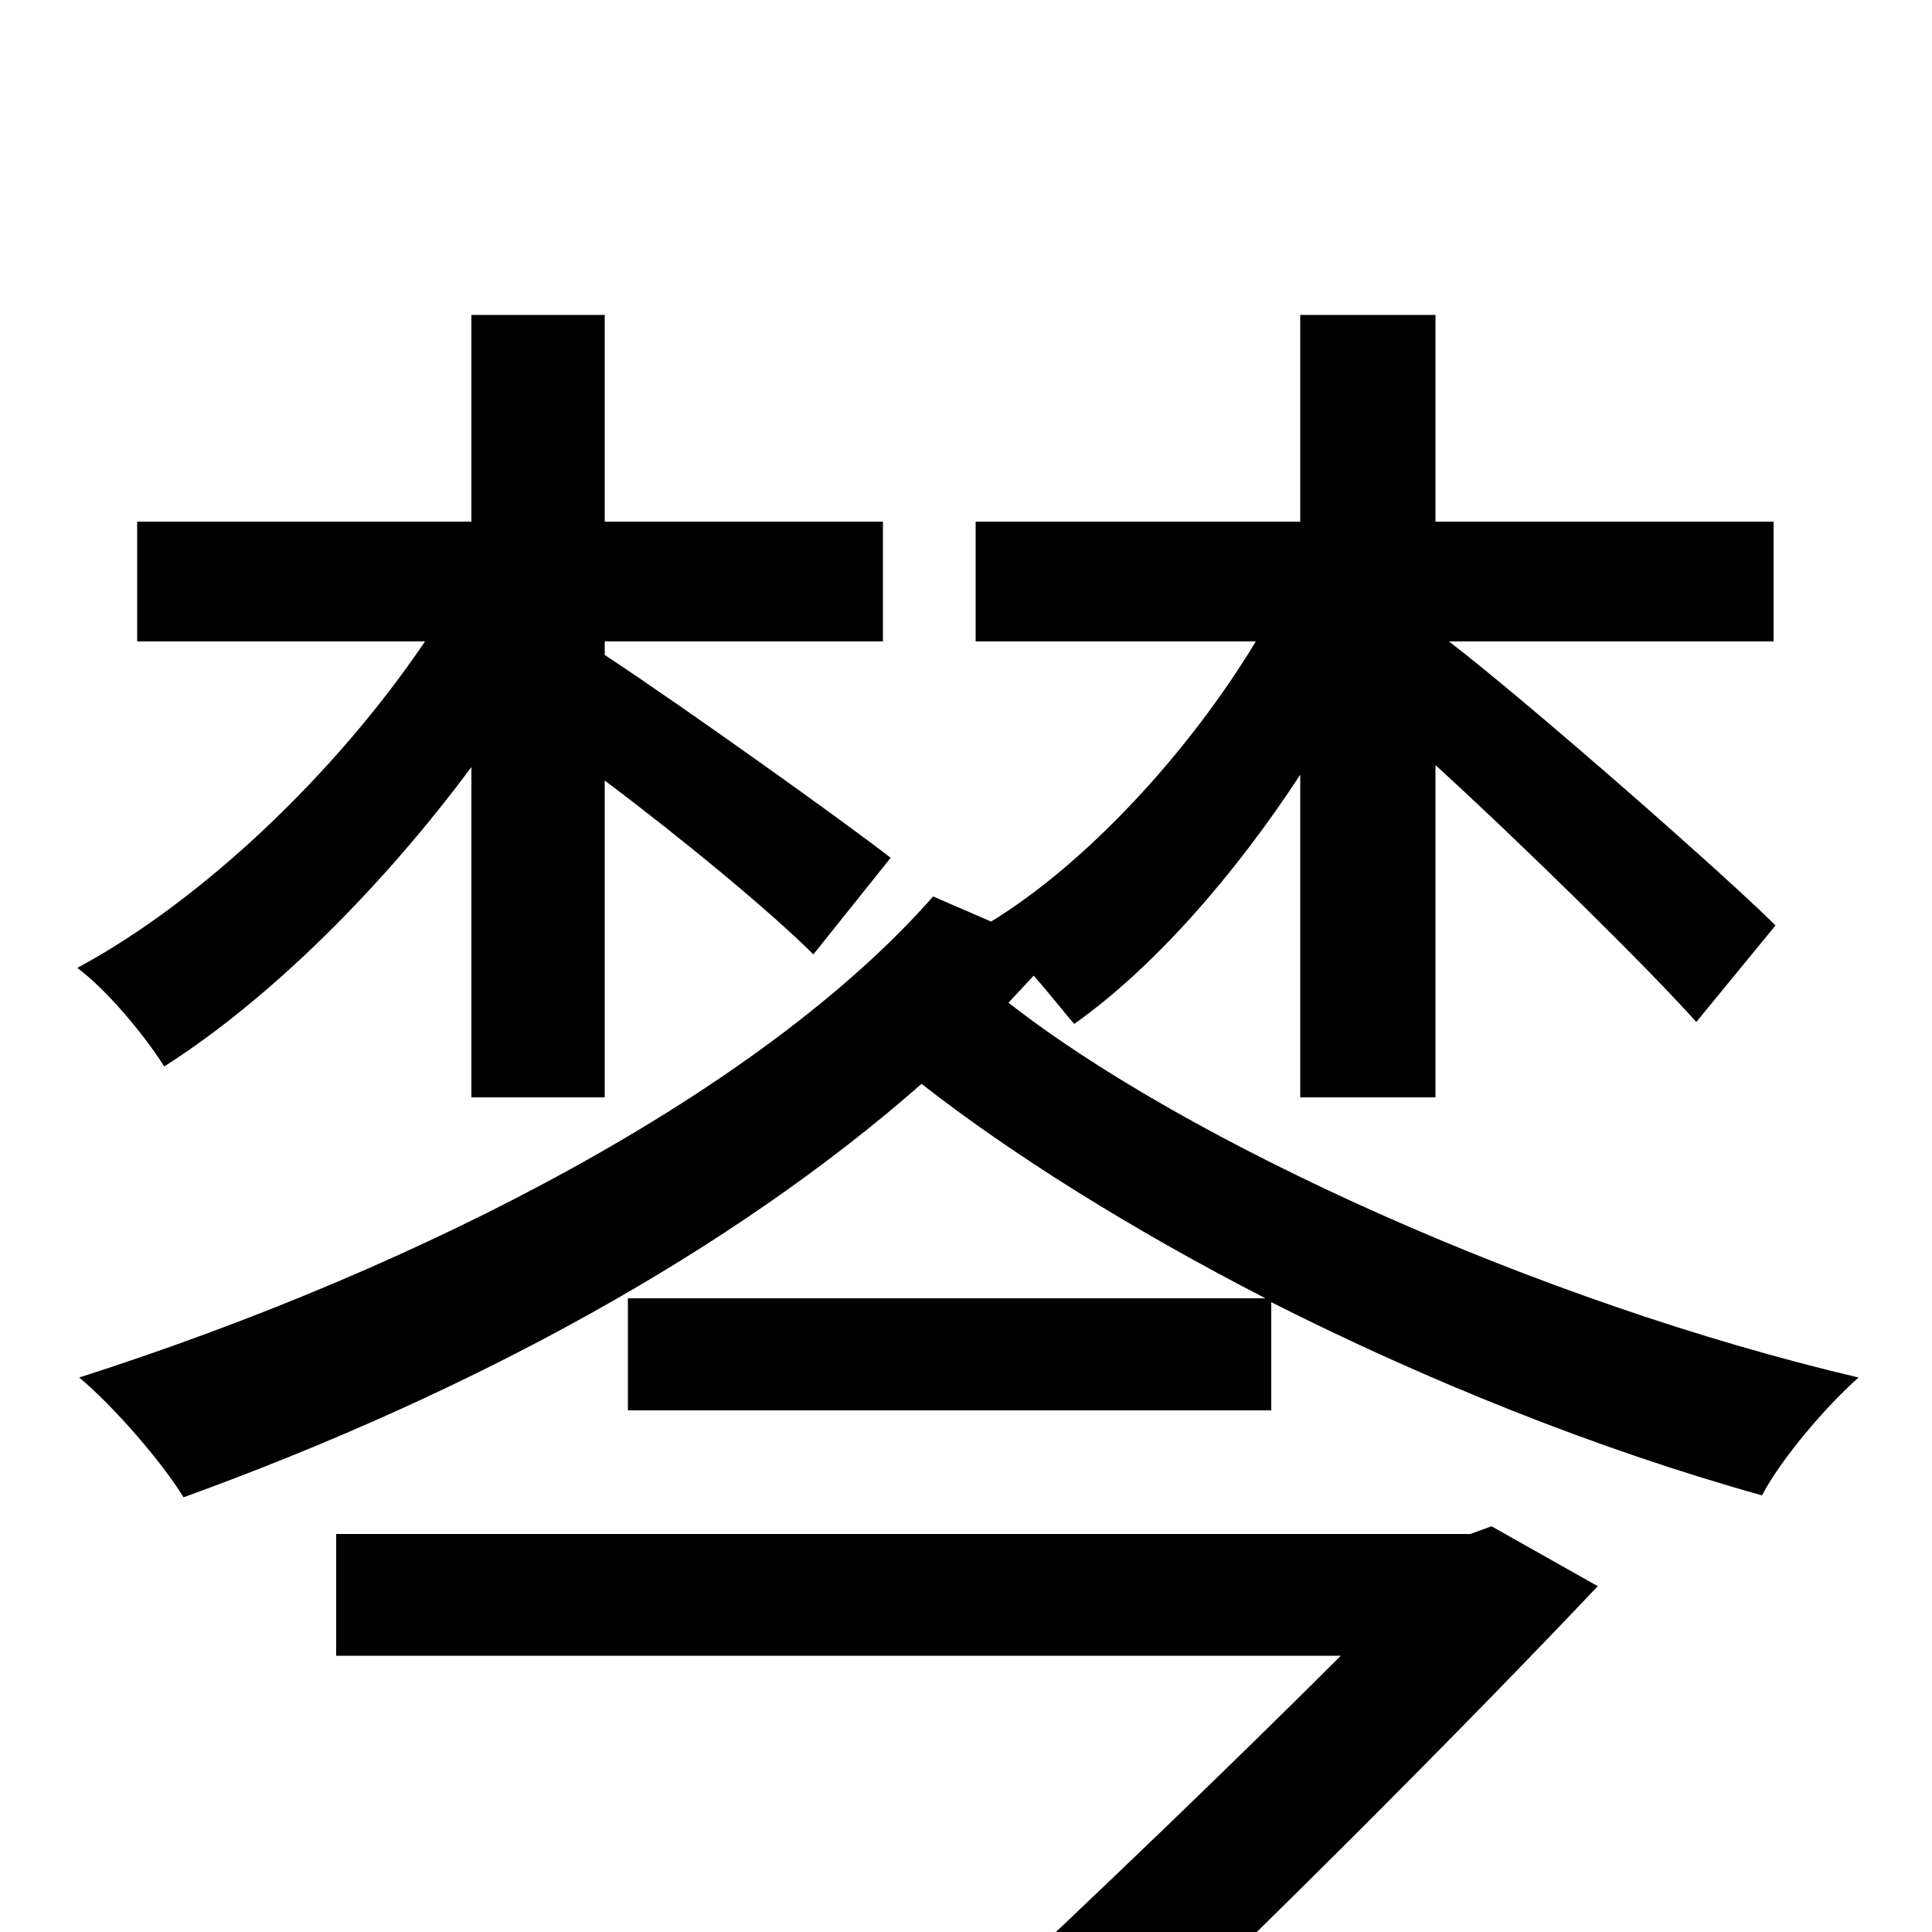 <svg xmlns="http://www.w3.org/2000/svg" viewBox="0 -1000 1000 1000">
	<path fill="#000000" d="M244 -432H313V-596C353 -566 399 -528 421 -506L461 -556C438 -574 354 -634 313 -661V-668H457V-730H313V-837H244V-730H71V-668H220C174 -600 105 -534 40 -499C55 -488 75 -464 85 -448C140 -483 198 -541 244 -603ZM761 -206H174V-143H694C638 -87 565 -17 503 41L570 78C656 -4 757 -105 827 -179L772 -210ZM535 -495C543 -486 550 -477 556 -470C597 -499 639 -547 673 -599V-432H743V-604C790 -561 853 -499 878 -471L919 -521C894 -546 794 -634 750 -668H918V-730H743V-837H673V-730H505V-668H650C615 -610 562 -553 513 -523L483 -536C395 -436 222 -345 41 -287C59 -272 84 -243 95 -225C244 -279 378 -352 477 -439C523 -403 585 -364 655 -328H325V-270H658V-326C737 -286 826 -250 912 -226C922 -245 945 -272 962 -287C796 -326 614 -409 522 -481Z"/>
</svg>
